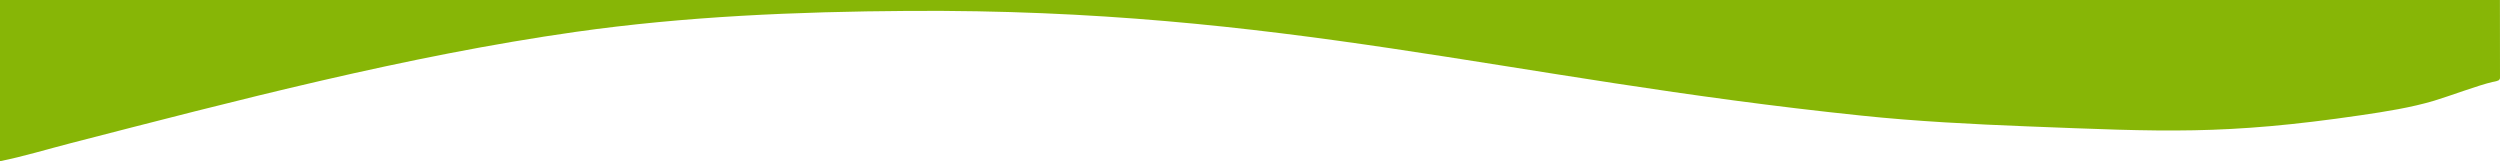 <?xml version="1.0" encoding="UTF-8"?>
<!DOCTYPE svg PUBLIC "-//W3C//DTD SVG 1.1//EN" "http://www.w3.org/Graphics/SVG/1.1/DTD/svg11.dtd">
<!-- Creator: CorelDRAW X8 -->
<svg xmlns="http://www.w3.org/2000/svg" xml:space="preserve" width="100%" height="100%" version="1.1" style="shape-rendering:geometricPrecision; text-rendering:geometricPrecision; image-rendering:optimizeQuality; fill-rule:evenodd; clip-rule:evenodd"
viewBox="0 0 34620 2232"
 xmlns:xlink="http://www.w3.org/1999/xlink">
 <defs>
  <style type="text/css">
   <![CDATA[
    .fil0 {fill:#87B606}
   ]]>
  </style>
 </defs>
 <g id="Layer_x0020_1">
  <path class="fil0" d="M0 2232c314,-62 663,-168 978,-249 2288,-590 4651,-1209 6997,-1542 1508,-214 3050,-280 4607,-290 5199,-32 8256,937 13196,1450 752,79 1533,119 2297,149 1877,73 2728,123 4616,-154 343,-50 701,-107 1016,-201 204,-61 626,-219 811,-260 15,-3 49,-9 58,-13 39,-17 26,-3 44,-37l-1 -1085 -34619 0 0 2232z"/>
 </g>
</svg>
